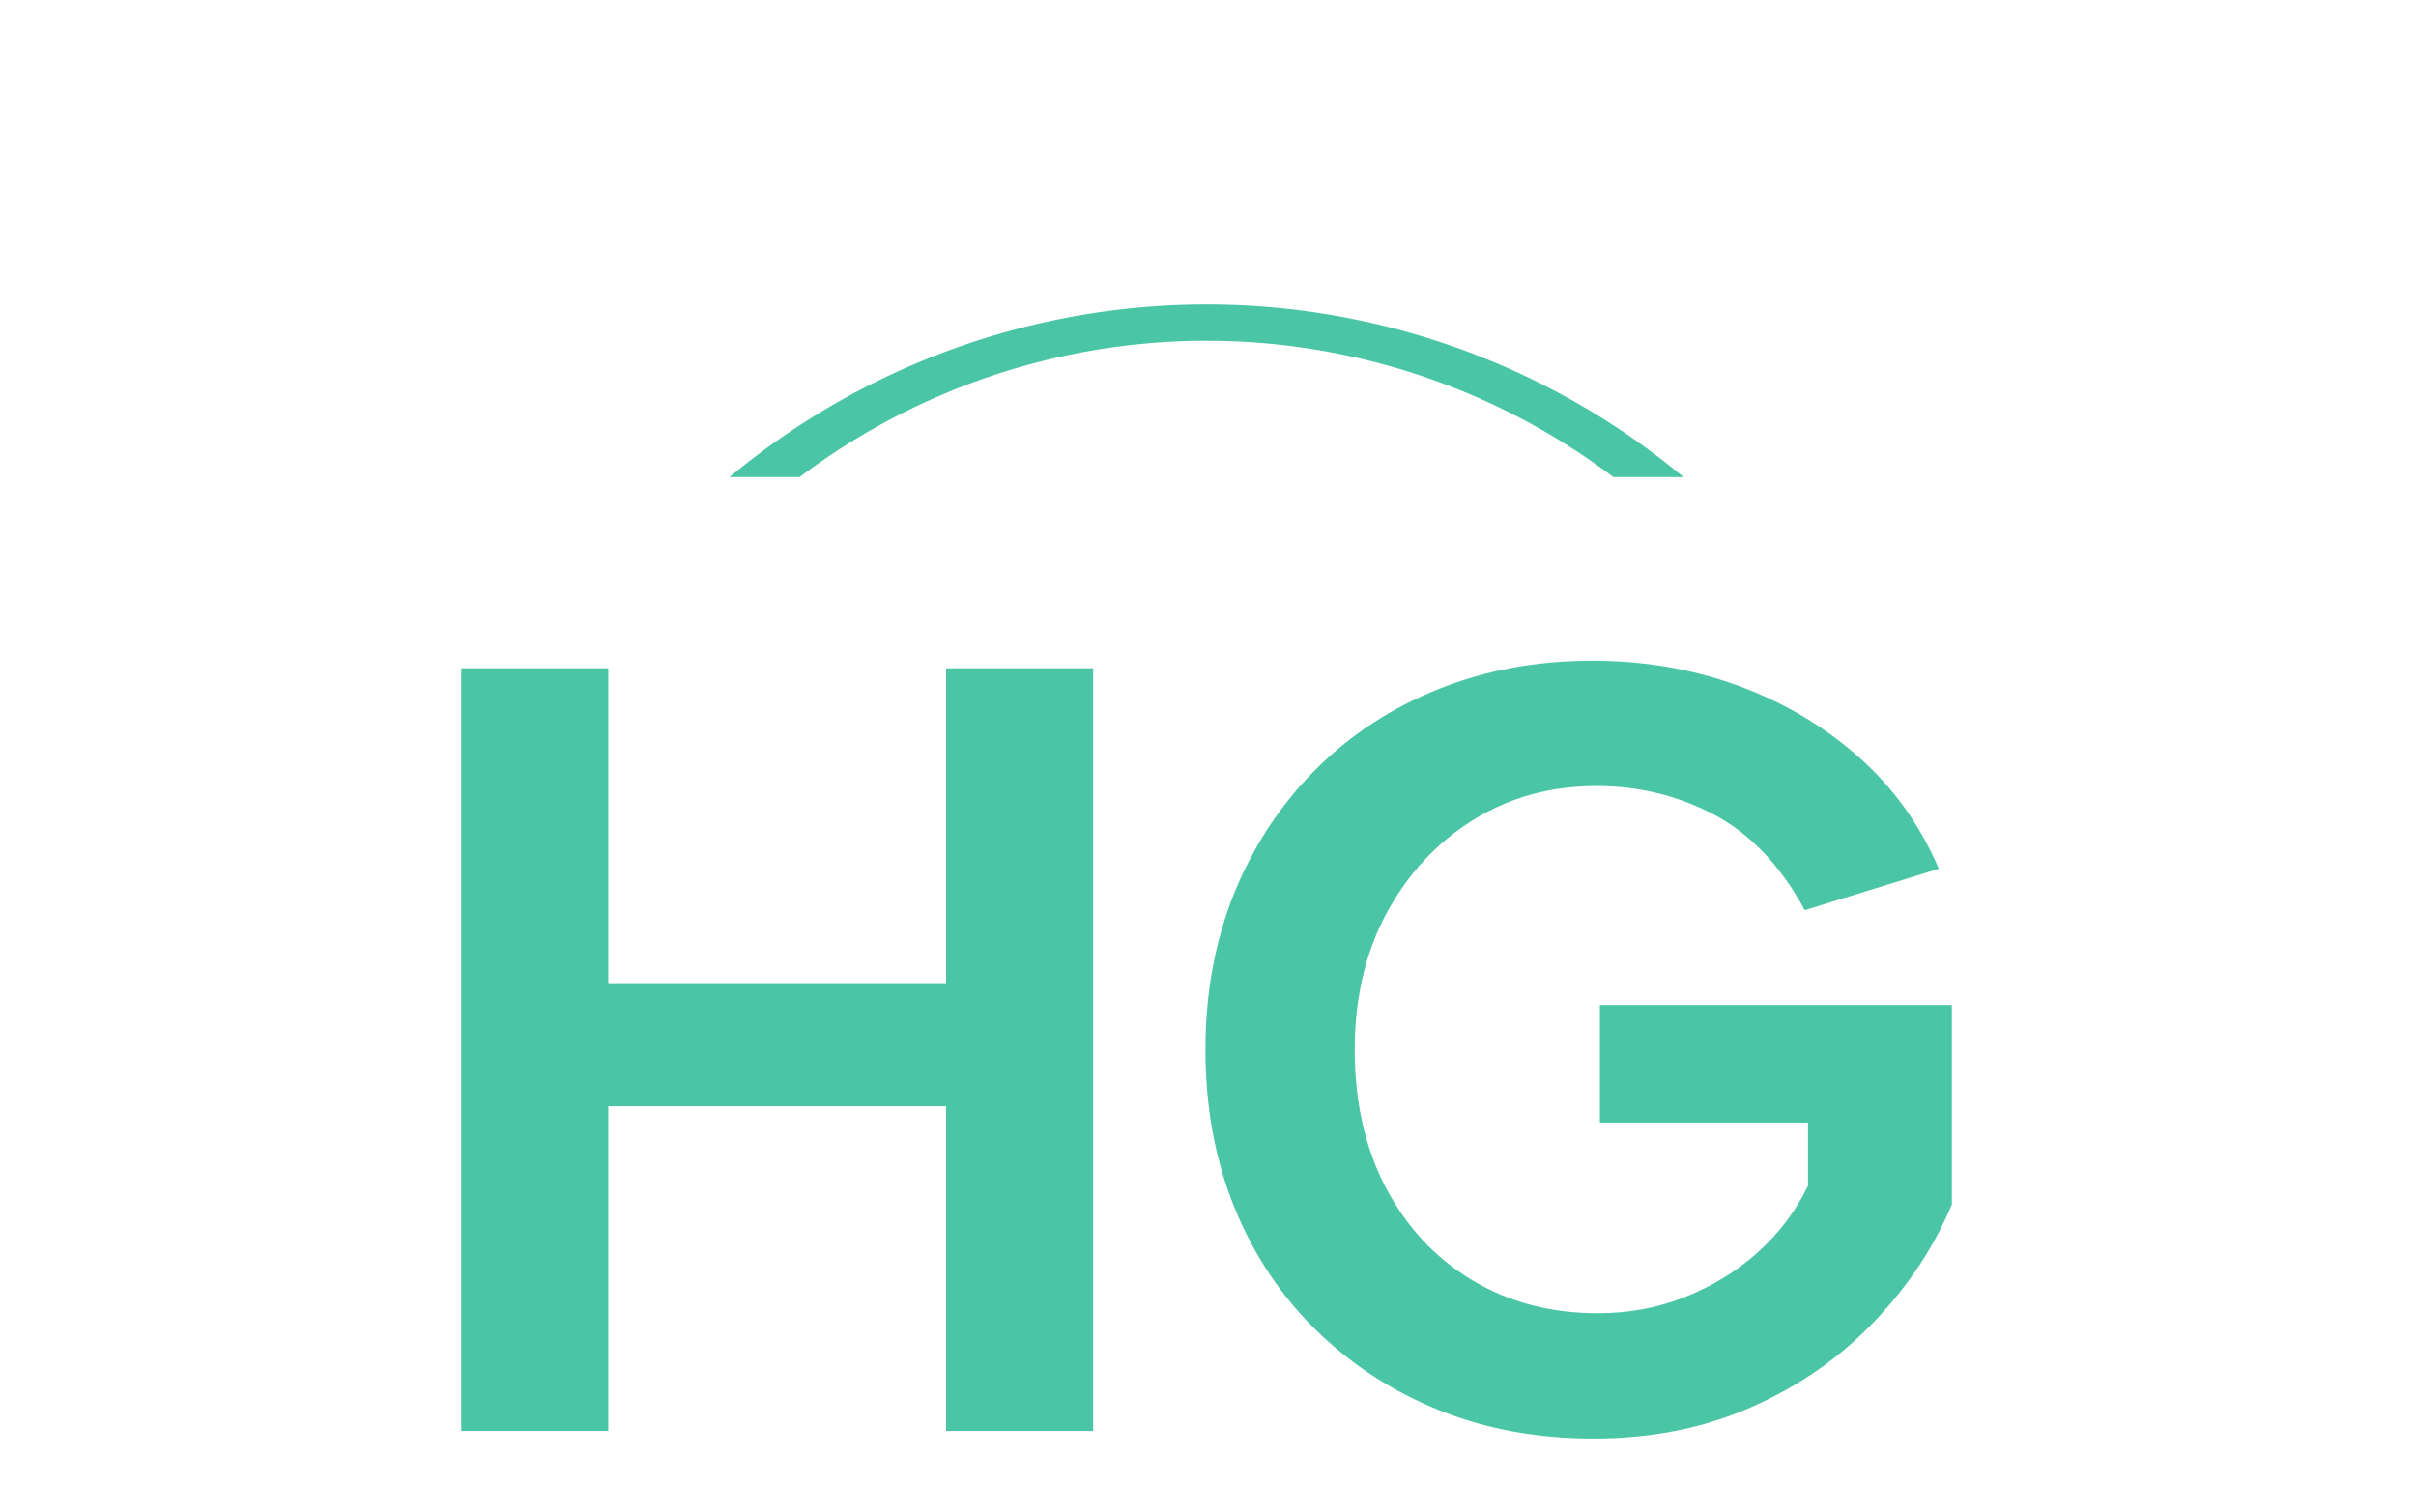 <svg xmlns="http://www.w3.org/2000/svg" version="1.1" xmlns:xlink="http://www.w3.org/1999/xlink" xmlns:svgjs="http://svgjs.dev/svgjs" width="2000" height="1252" viewBox="0 0 2000 1252"><g transform="matrix(1,0,0,1,-1.212,243.124)"><svg viewBox="0 0 396 248" data-background-color="#0b1323" preserveAspectRatio="xMidYMid meet" height="1252" width="2000" xmlns="http://www.w3.org/2000/svg" xmlns:xlink="http://www.w3.org/1999/xlink"><g id="tight-bounds" transform="matrix(1,0,0,1,0.24,0.4)"><svg viewBox="0 0 395.52 247.2" height="247.2" width="395.52"><g><svg></svg></g><g><svg viewBox="0 0 395.52 247.2" height="247.2" width="395.52"><g transform="matrix(1,0,0,1,75.544,59.812)"><svg viewBox="0 0 244.431 127.576" height="127.576" width="244.431"><g><svg viewBox="0 0 244.431 127.576" height="127.576" width="244.431"><g><svg viewBox="0 0 244.431 127.576" height="127.576" width="244.431"><g><svg viewBox="0 0 244.431 127.576" height="127.576" width="244.431"><g id="textblocktransform"><svg viewBox="0 0 244.431 127.576" height="127.576" width="244.431" id="textblock"><g><svg viewBox="0 0 244.431 127.576" height="127.576" width="244.431"><g transform="matrix(1,0,0,1,0,0)"><svg width="244.431" viewBox="3.4 -35.35 68.4 35.7" height="127.576" data-palette-color="#4ac6a7"><path d="M3.4 0L3.4-35 10.15-35 10.15-20.55 25.65-20.55 25.65-35 32.4-35 32.4 0 25.65 0 25.65-14.9 10.15-14.9 10.15 0 3.4 0ZM71.2-25.8L65.05-23.9Q63.4-26.95 60.9-28.28 58.4-29.6 55.5-29.6L55.5-29.6Q52.35-29.6 49.85-28.05 47.35-26.5 45.87-23.78 44.4-21.05 44.4-17.5L44.4-17.5Q44.4-13.9 45.82-11.18 47.25-8.45 49.77-6.93 52.3-5.4 55.55-5.4L55.55-5.4Q57.7-5.4 59.57-6.15 61.45-6.9 62.9-8.2 64.35-9.5 65.2-11.25L65.2-11.25 65.2-14.15 55.65-14.15 55.65-19.55 71.8-19.55 71.8-10.4Q70.6-7.5 68.25-5.03 65.9-2.55 62.62-1.1 59.35 0.35 55.35 0.35L55.35 0.35Q51.5 0.35 48.27-0.95 45.05-2.25 42.62-4.63 40.2-7 38.87-10.28 37.55-13.55 37.55-17.5L37.55-17.5Q37.55-21.4 38.87-24.68 40.2-27.95 42.6-30.35 45-32.75 48.25-34.05 51.5-35.35 55.3-35.35L55.3-35.35Q58.8-35.35 61.92-34.23 65.05-33.1 67.47-30.98 69.9-28.85 71.2-25.8L71.2-25.8Z" opacity="1" transform="matrix(1,0,0,1,0,0)" fill="#4ac6a7" class="wordmark-text-0" data-fill-palette-color="primary" id="text-0"></path></svg></g></svg></g></svg></g></svg></g><g></g></svg></g></svg></g></svg></g><g><path d="M119.54 29.694A122.216 122.216 0 0 1 275.98 29.694L264.475 29.694A110.711 110.711 0 0 0 131.045 29.694L119.54 29.694M119.54 217.506A122.216 122.216 0 0 0 275.98 217.506L264.475 217.506A110.711 110.711 0 0 1 131.045 217.506L119.54 217.506" fill="#4ac6a7" stroke="transparent" data-fill-palette-color="tertiary"></path></g></svg></g><defs></defs></svg><rect width="395.52" height="247.2" fill="none" stroke="none" visibility="hidden"></rect></g></svg></g></svg>